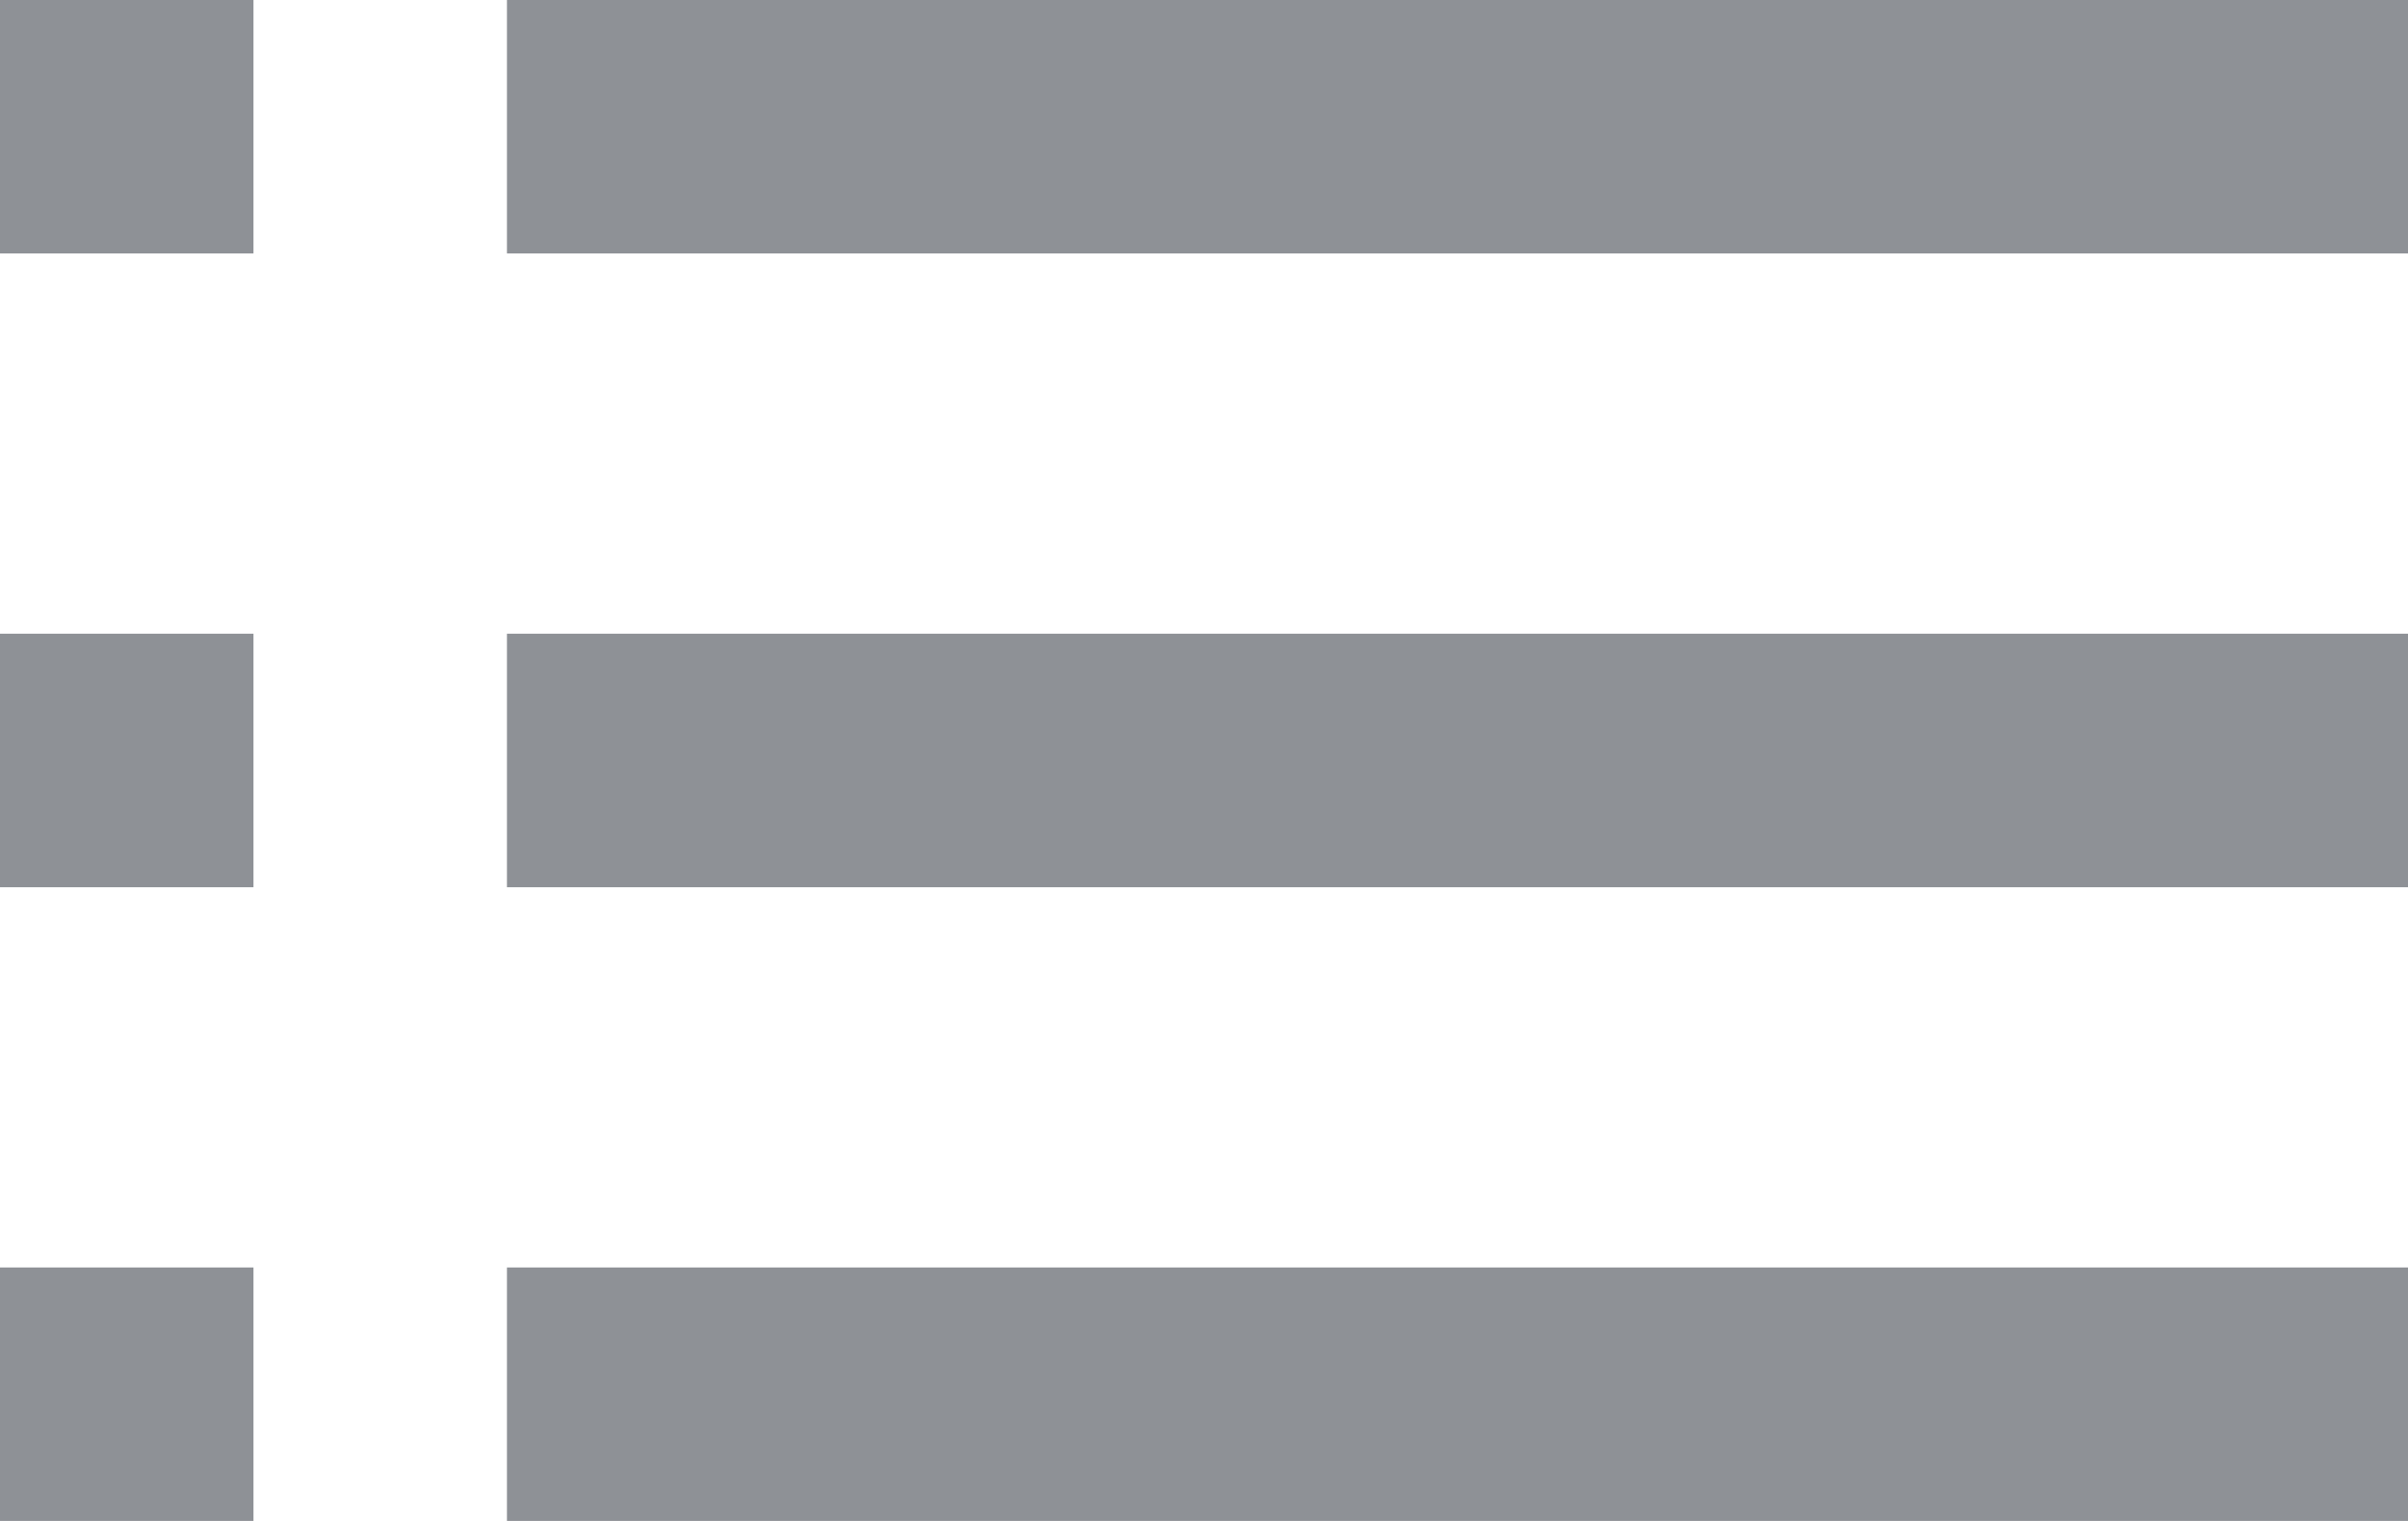 <svg height="12" viewBox="0 0 19 12" width="19" xmlns="http://www.w3.org/2000/svg"><g fill="none" fill-rule="evenodd" transform="translate(-3 -7)"><path d="m0 0h24v24h-24z"/><path d="m0 0h24v24h-24z" opacity=".87"/><path d="m3 14h2v-2h-2zm0 5h2v-2h-2zm0-10h2v-2h-2zm4 5h15v-2h-15zm0 5h15v-2h-15zm0-12v2h15v-2zm-4 7h2v-2h-2zm0 5h2v-2h-2zm0-10h2v-2h-2zm4 5h15v-2h-15zm0 5h15v-2h-15zm0-12v2h15v-2z" fill="#8e9196" fill-rule="nonzero"/></g></svg>

